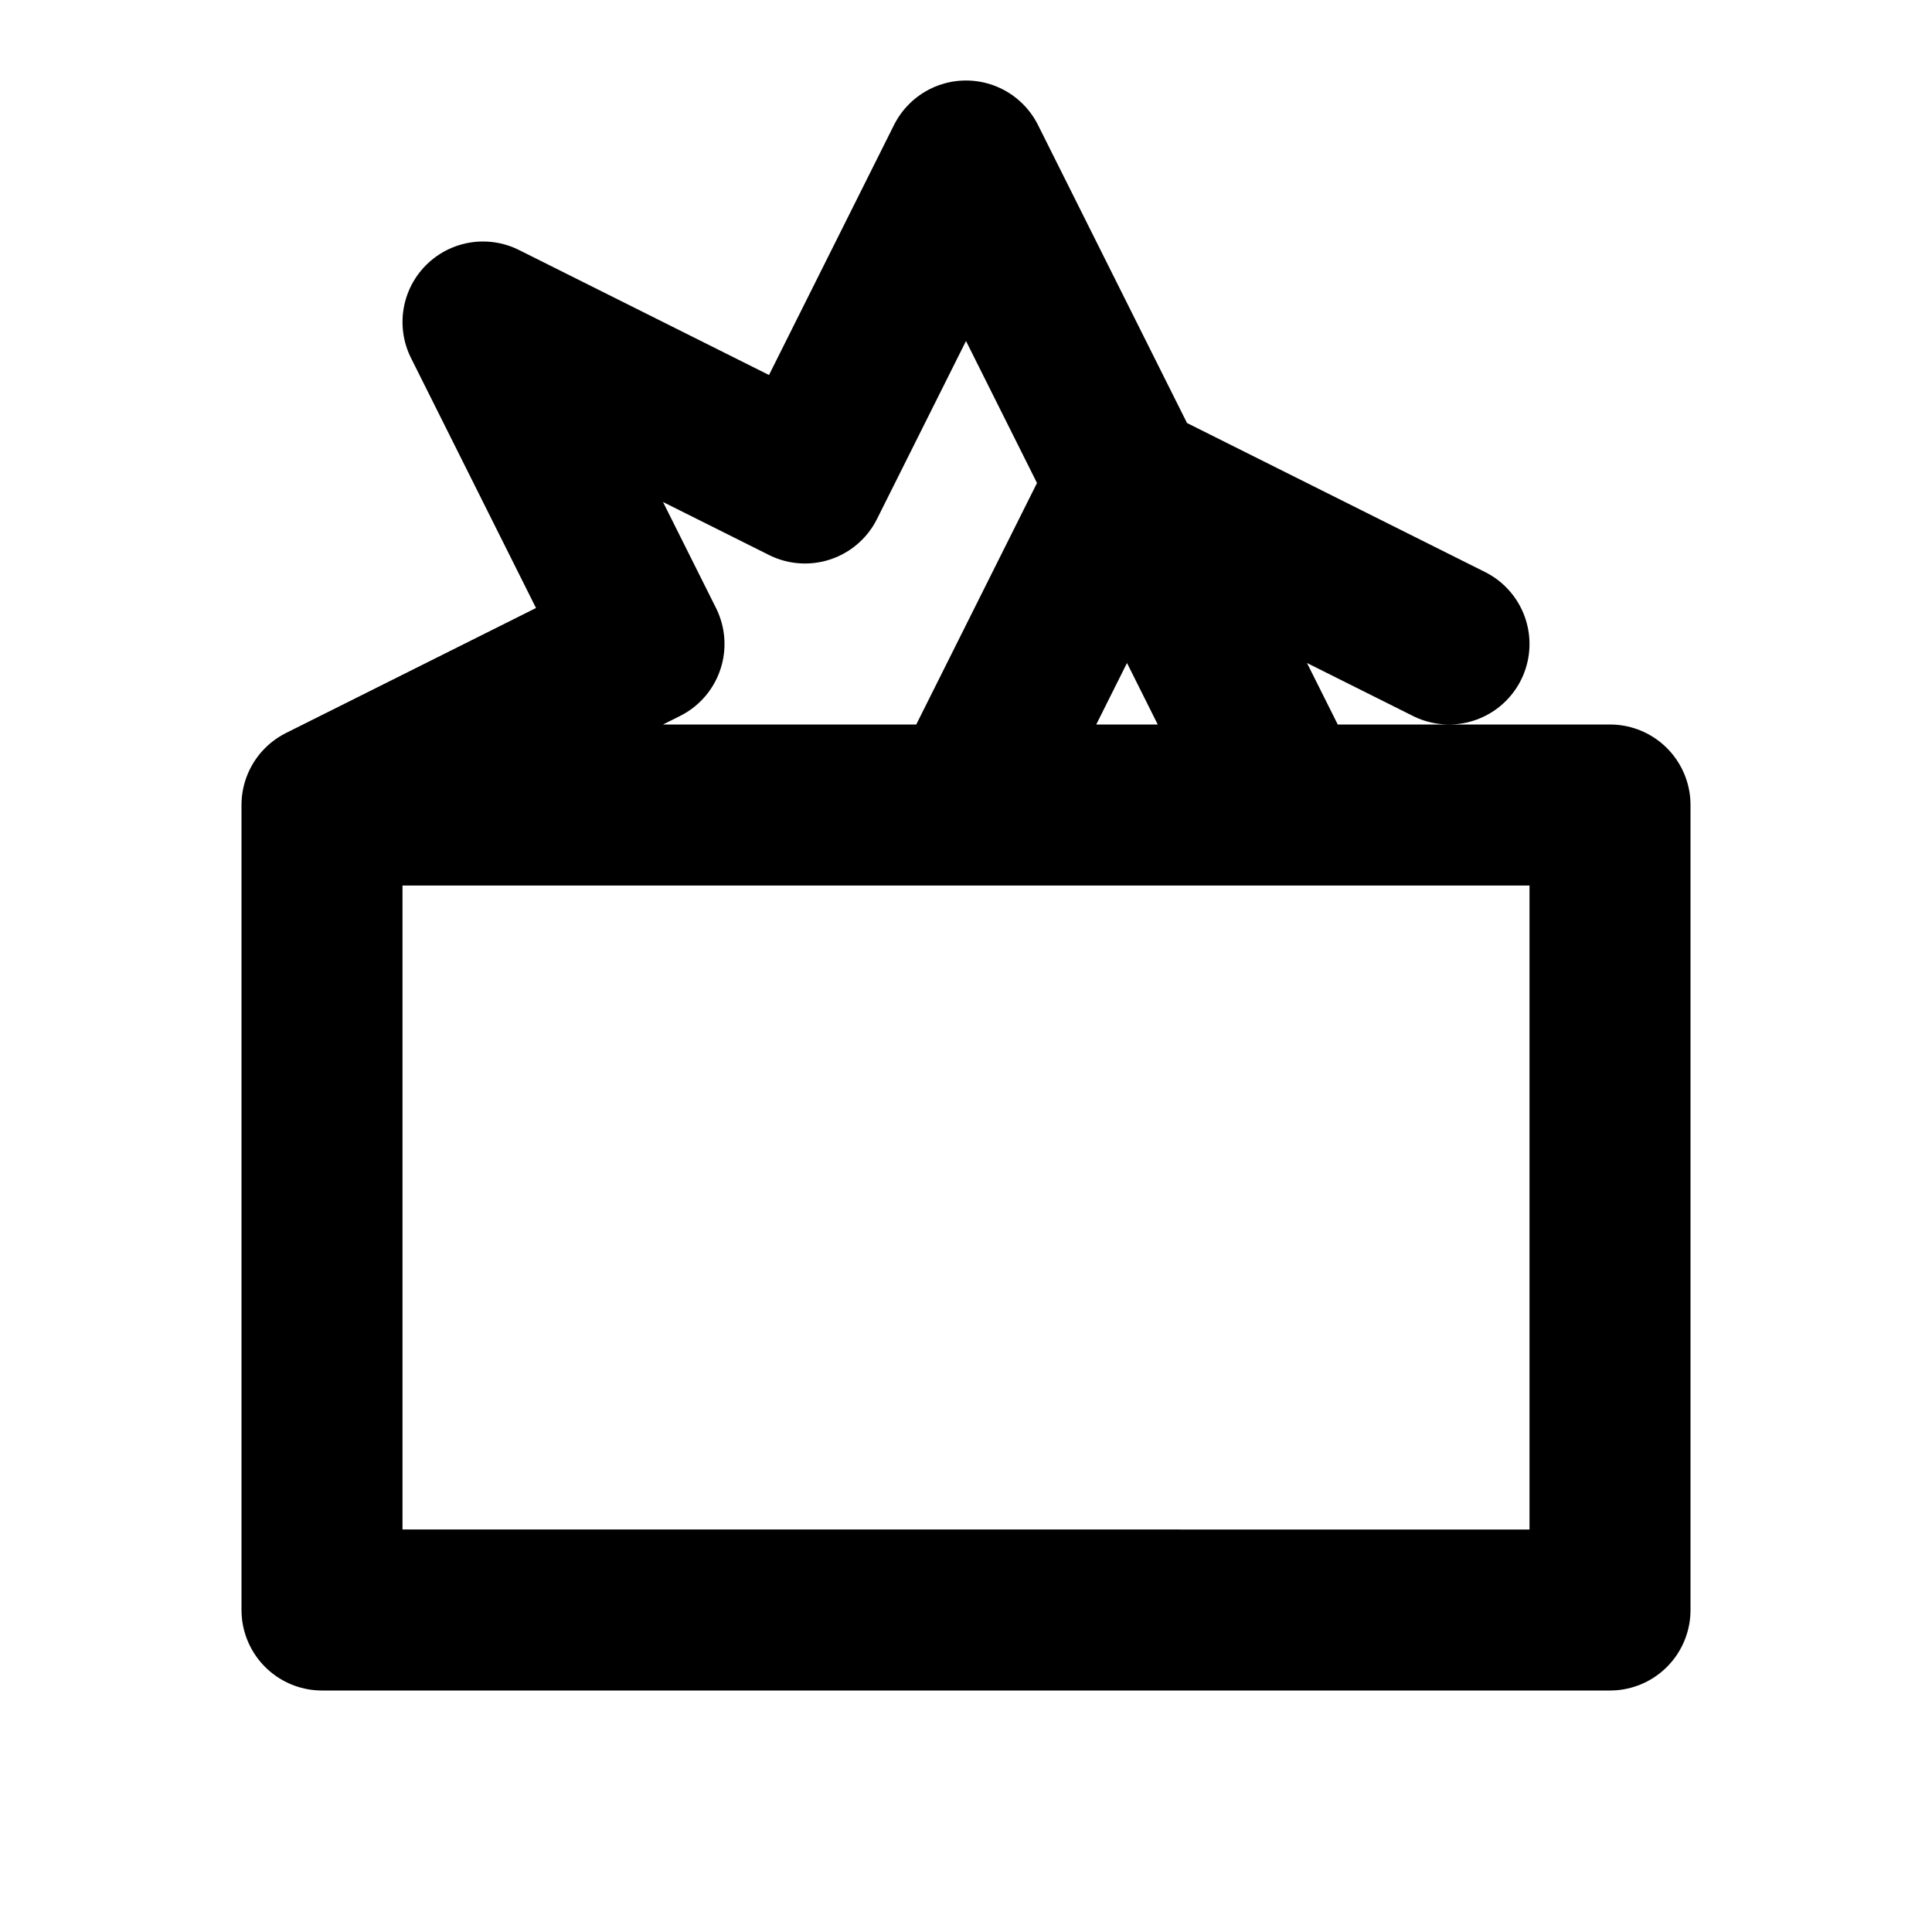 <svg xmlns="http://www.w3.org/2000/svg" width="32" height="32" viewBox="0 0 24 24" fill="none" stroke="currentColor" stroke-width="2" stroke-linecap="round" stroke-linejoin="round"><path d="M12 2l-2 4-4-2 2 4-4 2h8l2-4-2 4h4l-2-4 4 2-4-2zM4 10h16v10H4z"/></svg>